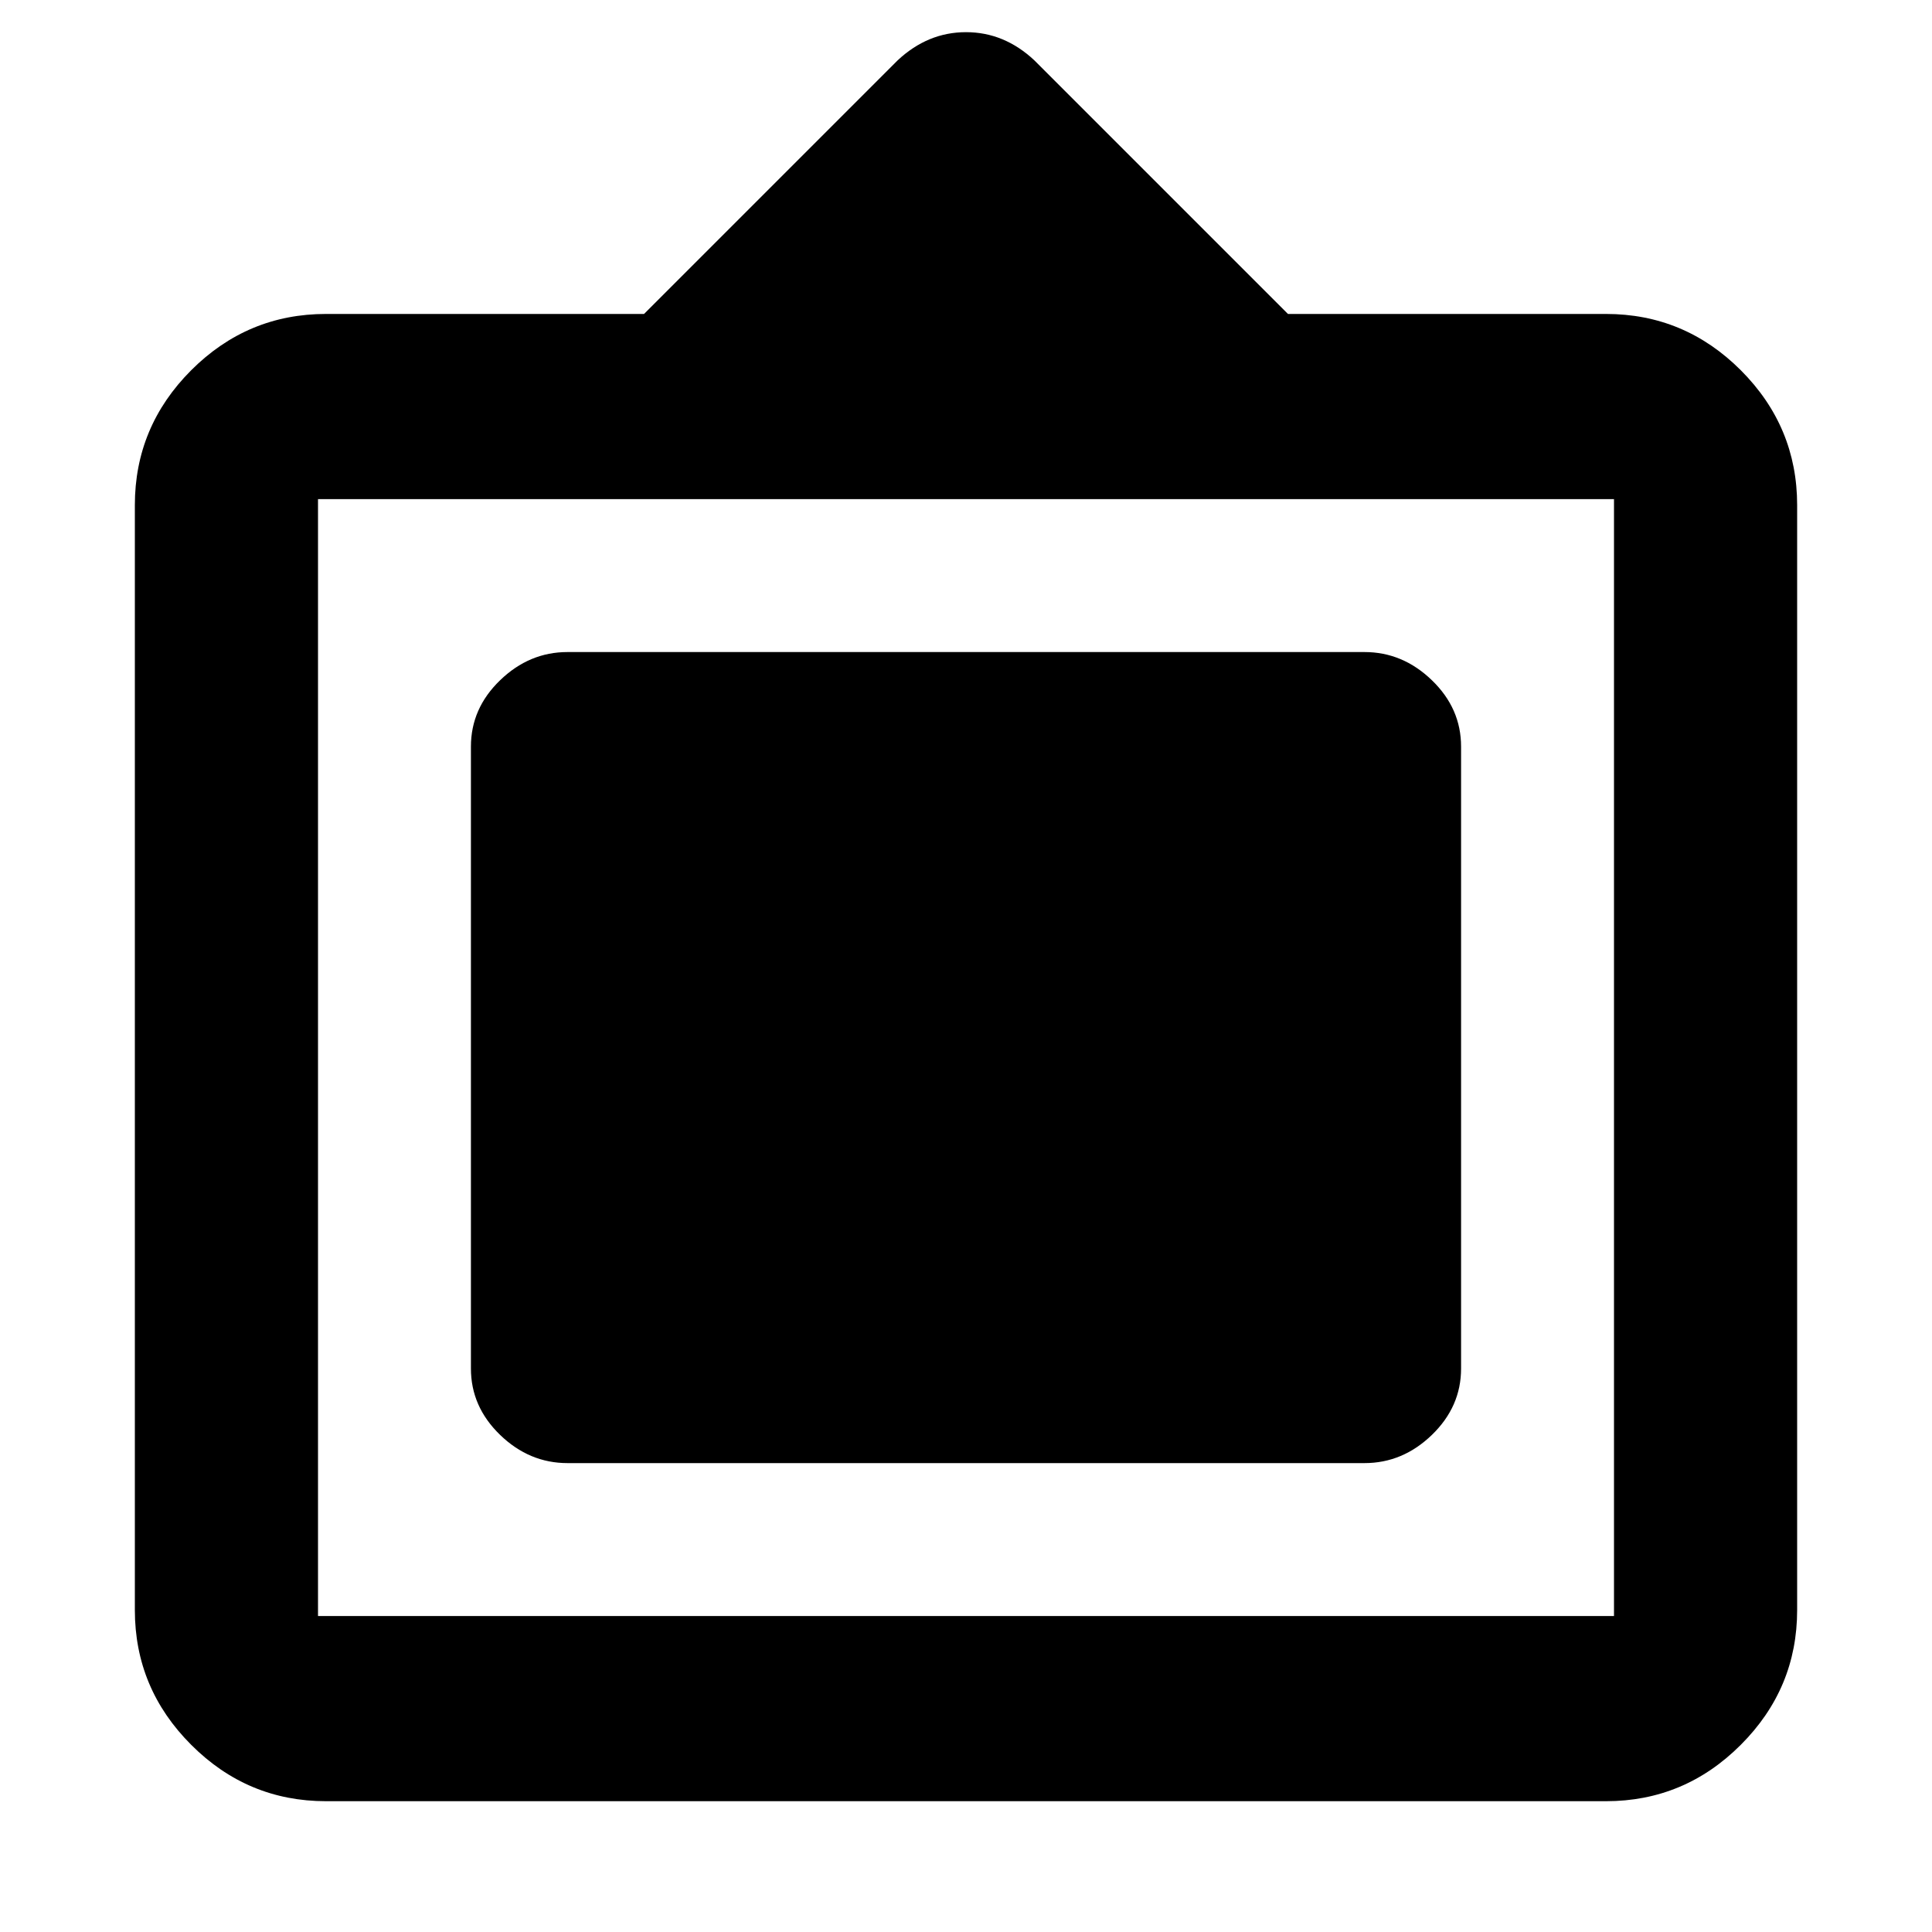 <svg xmlns="http://www.w3.org/2000/svg" height="20" width="20"><path d="M3.375 18.646Q2.562 18.646 1.979 18.062Q1.396 17.479 1.396 16.667V5.229Q1.396 4.417 1.979 3.833Q2.562 3.25 3.375 3.25H6.667L9.292 0.625Q9.604 0.333 10 0.333Q10.396 0.333 10.708 0.625L13.333 3.25H16.625Q17.438 3.25 18.021 3.833Q18.604 4.417 18.604 5.229V16.667Q18.604 17.479 18.021 18.062Q17.438 18.646 16.625 18.646ZM3.292 16.729H16.708Q16.708 16.729 16.708 16.729Q16.708 16.729 16.708 16.729V5.167Q16.708 5.167 16.708 5.167Q16.708 5.167 16.708 5.167H3.292Q3.292 5.167 3.292 5.167Q3.292 5.167 3.292 5.167V16.729Q3.292 16.729 3.292 16.729Q3.292 16.729 3.292 16.729ZM5.875 15.146Q5.479 15.146 5.177 14.854Q4.875 14.562 4.875 14.167V7.729Q4.875 7.333 5.177 7.042Q5.479 6.75 5.875 6.75H14.125Q14.521 6.75 14.823 7.042Q15.125 7.333 15.125 7.729V14.167Q15.125 14.562 14.823 14.854Q14.521 15.146 14.125 15.146Z"/></svg>